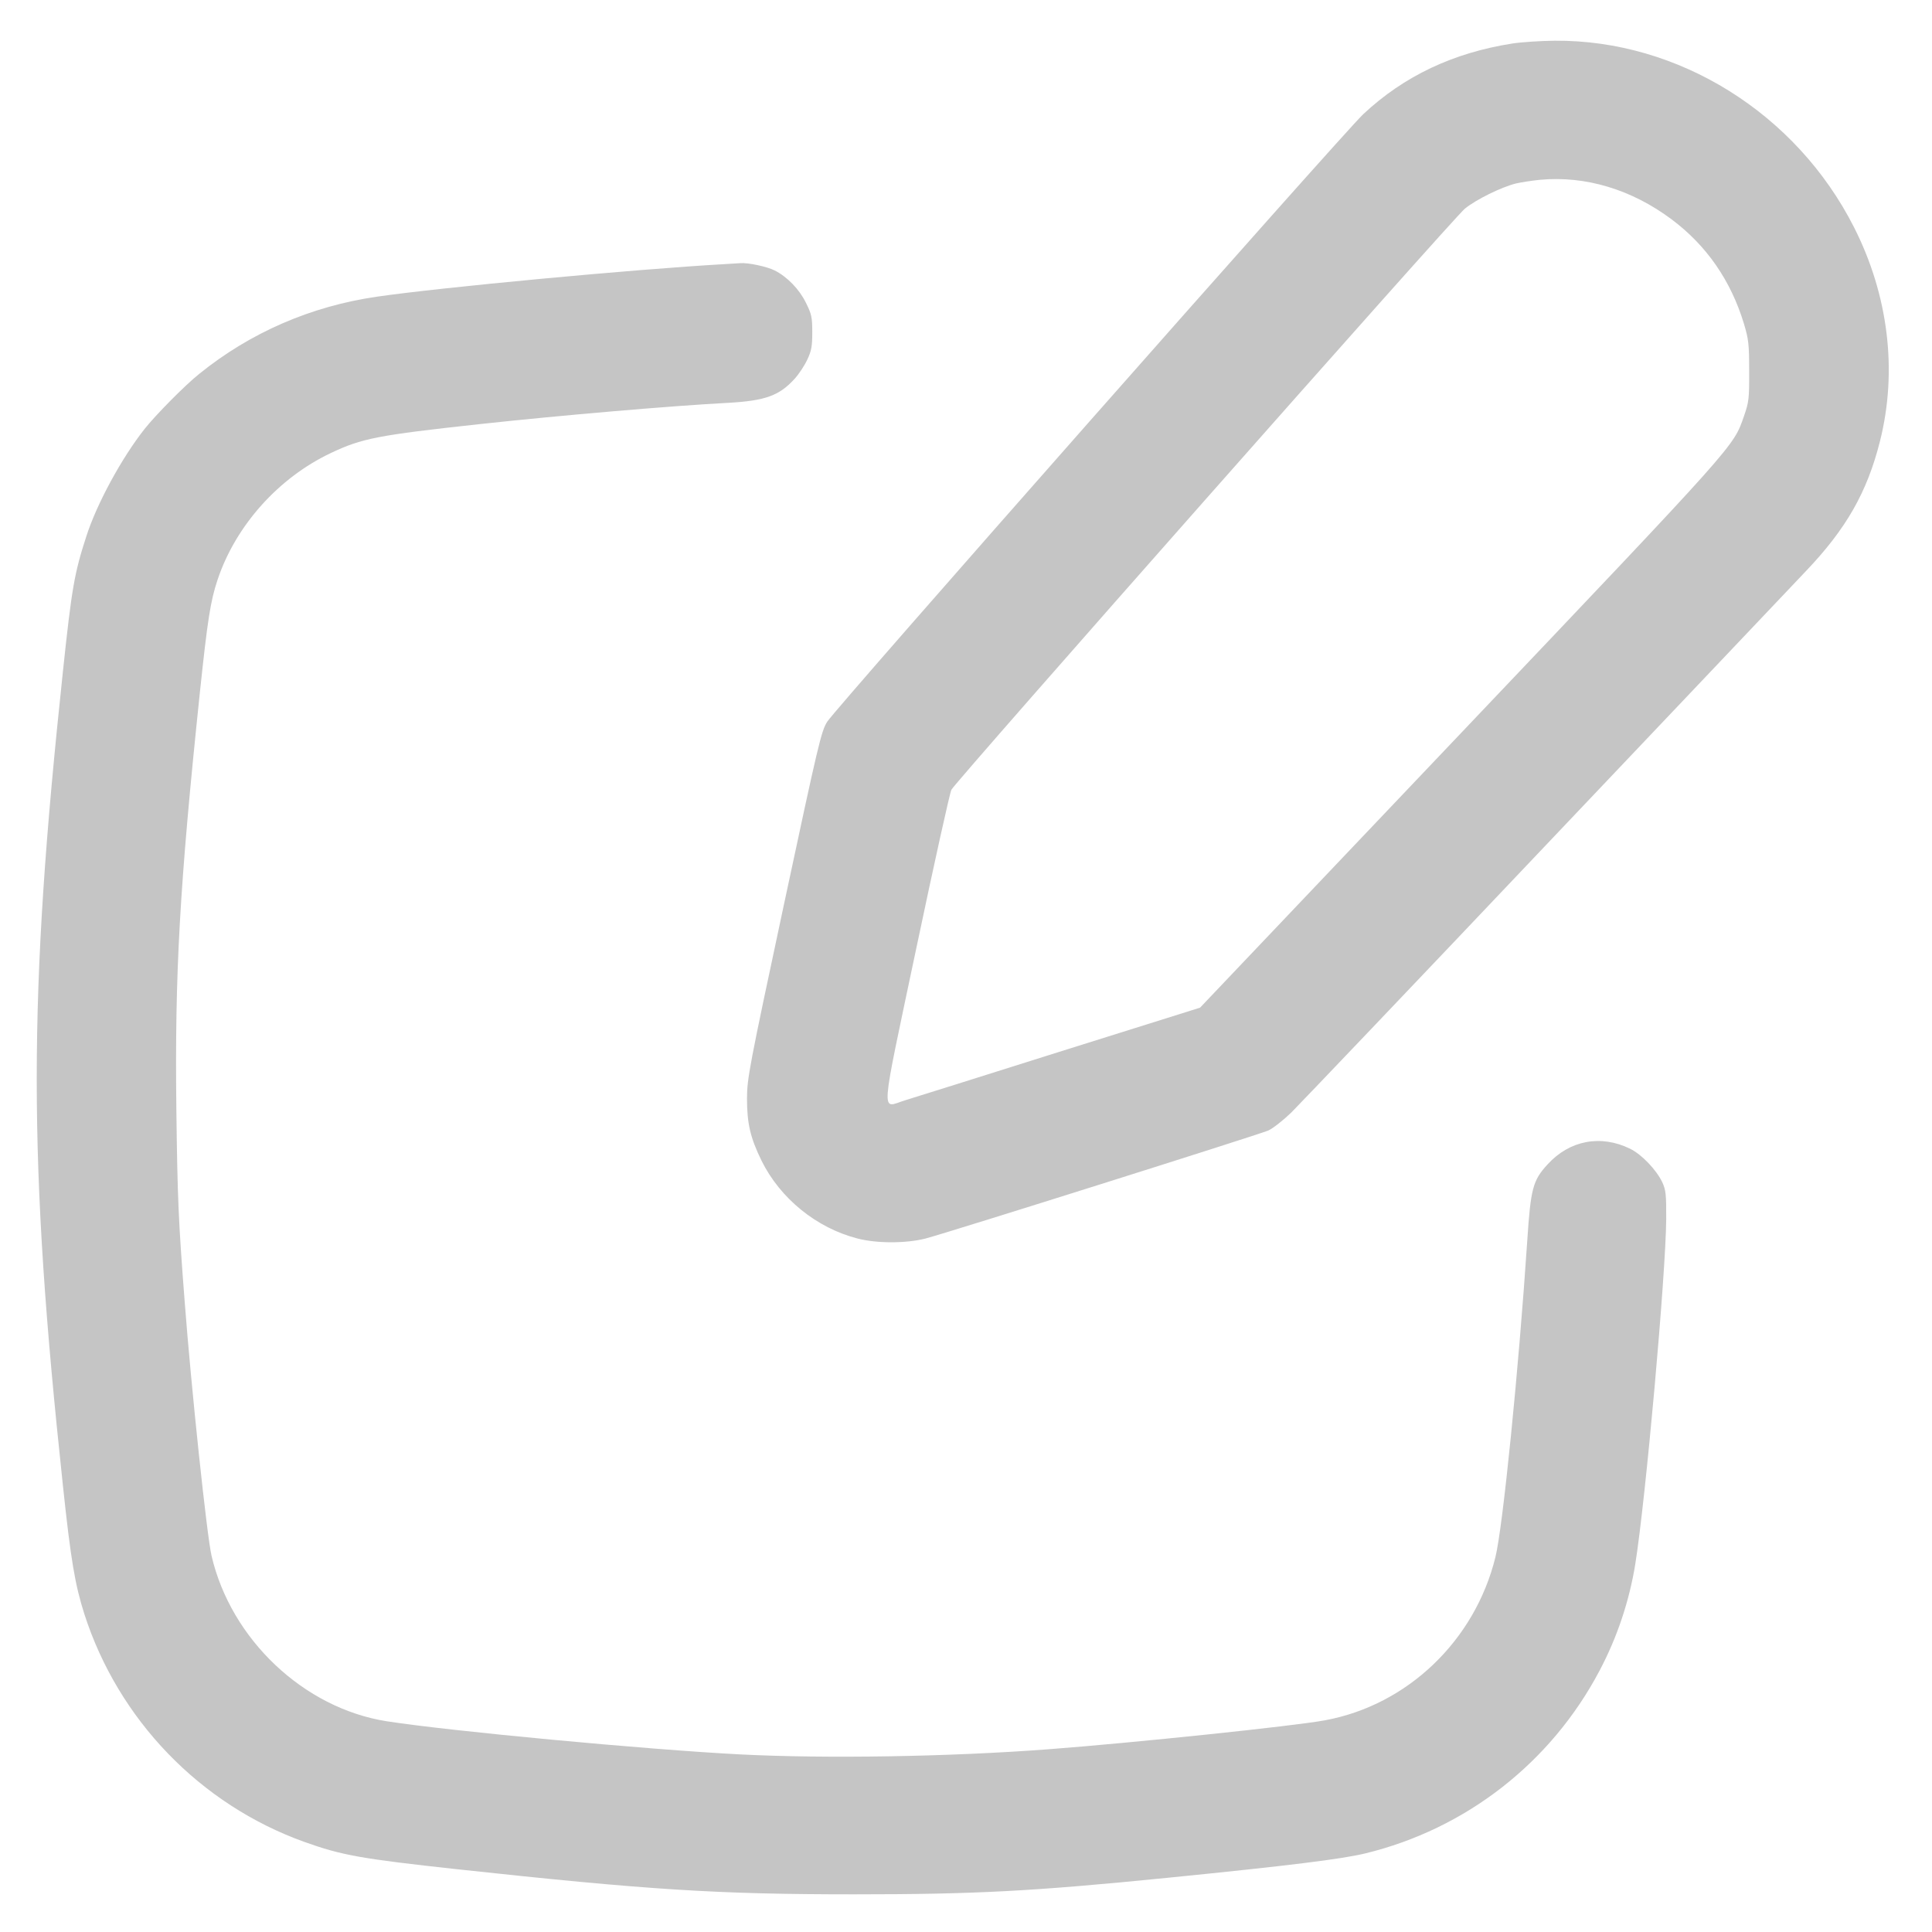 <svg xmlns="http://www.w3.org/2000/svg" viewBox="0 0 14 14" version="1.1">
	<path d="M10.961 0.315C10.531 0.382 10.174 0.551 9.879 0.827C9.731 0.966 6.06 5.126 5.995 5.229C5.951 5.297 5.931 5.384 5.681 6.553C5.427 7.742 5.414 7.813 5.413 7.959C5.413 8.141 5.437 8.244 5.518 8.41C5.653 8.684 5.917 8.899 6.215 8.975C6.354 9.011 6.565 9.011 6.706 8.975C6.861 8.935 9.119 8.223 9.191 8.192C9.224 8.177 9.299 8.118 9.357 8.062C9.414 8.005 10.248 7.131 11.208 6.118C12.169 5.105 13.014 4.216 13.085 4.14C13.378 3.833 13.53 3.567 13.623 3.197C13.751 2.689 13.685 2.14 13.435 1.647C13.016 0.82 12.163 0.289 11.267 0.295C11.165 0.296 11.027 0.305 10.961 0.315M11.158 1.303C11.1 1.309 11.021 1.321 10.983 1.33C10.877 1.357 10.698 1.445 10.615 1.512C10.536 1.575 6.928 5.659 6.894 5.723C6.883 5.744 6.769 6.258 6.641 6.866C6.374 8.133 6.382 8.028 6.556 7.974C6.612 7.957 7.116 7.799 7.676 7.622L8.696 7.302 10.588 5.311C12.605 3.188 12.559 3.24 12.638 3.014C12.673 2.913 12.676 2.889 12.675 2.688C12.675 2.492 12.671 2.459 12.637 2.345C12.542 2.033 12.367 1.78 12.115 1.591C11.824 1.373 11.49 1.272 11.158 1.303M5.25 1.914C4.594 1.951 3.191 2.083 2.73 2.15C2.251 2.22 1.814 2.41 1.444 2.709C1.342 2.79 1.126 3.009 1.048 3.108C0.882 3.318 0.702 3.649 0.626 3.885C0.539 4.153 0.52 4.26 0.456 4.865C0.203 7.238 0.203 8.402 0.456 10.766C0.513 11.305 0.544 11.485 0.611 11.695C0.857 12.461 1.45 13.076 2.205 13.347C2.476 13.444 2.614 13.469 3.311 13.545C4.695 13.695 5.196 13.727 6.188 13.727C7.067 13.727 7.483 13.705 8.463 13.607C9.343 13.519 9.72 13.472 9.891 13.431C10.622 13.254 11.238 12.774 11.59 12.108C11.719 11.865 11.807 11.6 11.85 11.333C11.925 10.866 12.071 9.238 12.074 8.834C12.075 8.655 12.071 8.623 12.046 8.568C12.003 8.477 11.896 8.365 11.812 8.324C11.599 8.22 11.373 8.263 11.214 8.438C11.107 8.554 11.092 8.613 11.067 8.992C11.005 9.924 10.89 11.07 10.836 11.285C10.687 11.889 10.199 12.356 9.601 12.466C9.383 12.507 8.205 12.63 7.595 12.676C6.882 12.73 5.987 12.745 5.362 12.713C4.685 12.678 3.258 12.544 2.803 12.473C2.202 12.379 1.674 11.88 1.533 11.274C1.499 11.129 1.385 10.05 1.338 9.429C1.293 8.846 1.286 8.683 1.278 8.043C1.266 7.046 1.301 6.426 1.449 5.012C1.504 4.492 1.525 4.355 1.577 4.2C1.708 3.809 2.017 3.463 2.397 3.283C2.623 3.176 2.735 3.154 3.479 3.073C4.059 3.01 4.861 2.941 5.278 2.919C5.546 2.904 5.648 2.867 5.759 2.744C5.789 2.711 5.83 2.649 5.85 2.606C5.881 2.54 5.886 2.508 5.886 2.406C5.886 2.299 5.881 2.276 5.84 2.194C5.793 2.097 5.705 2.006 5.614 1.96C5.559 1.932 5.42 1.902 5.363 1.907C5.343 1.908 5.292 1.911 5.25 1.914" stroke="none" fill="#c5c5c5" fill-rule="evenodd"></path>
</svg>